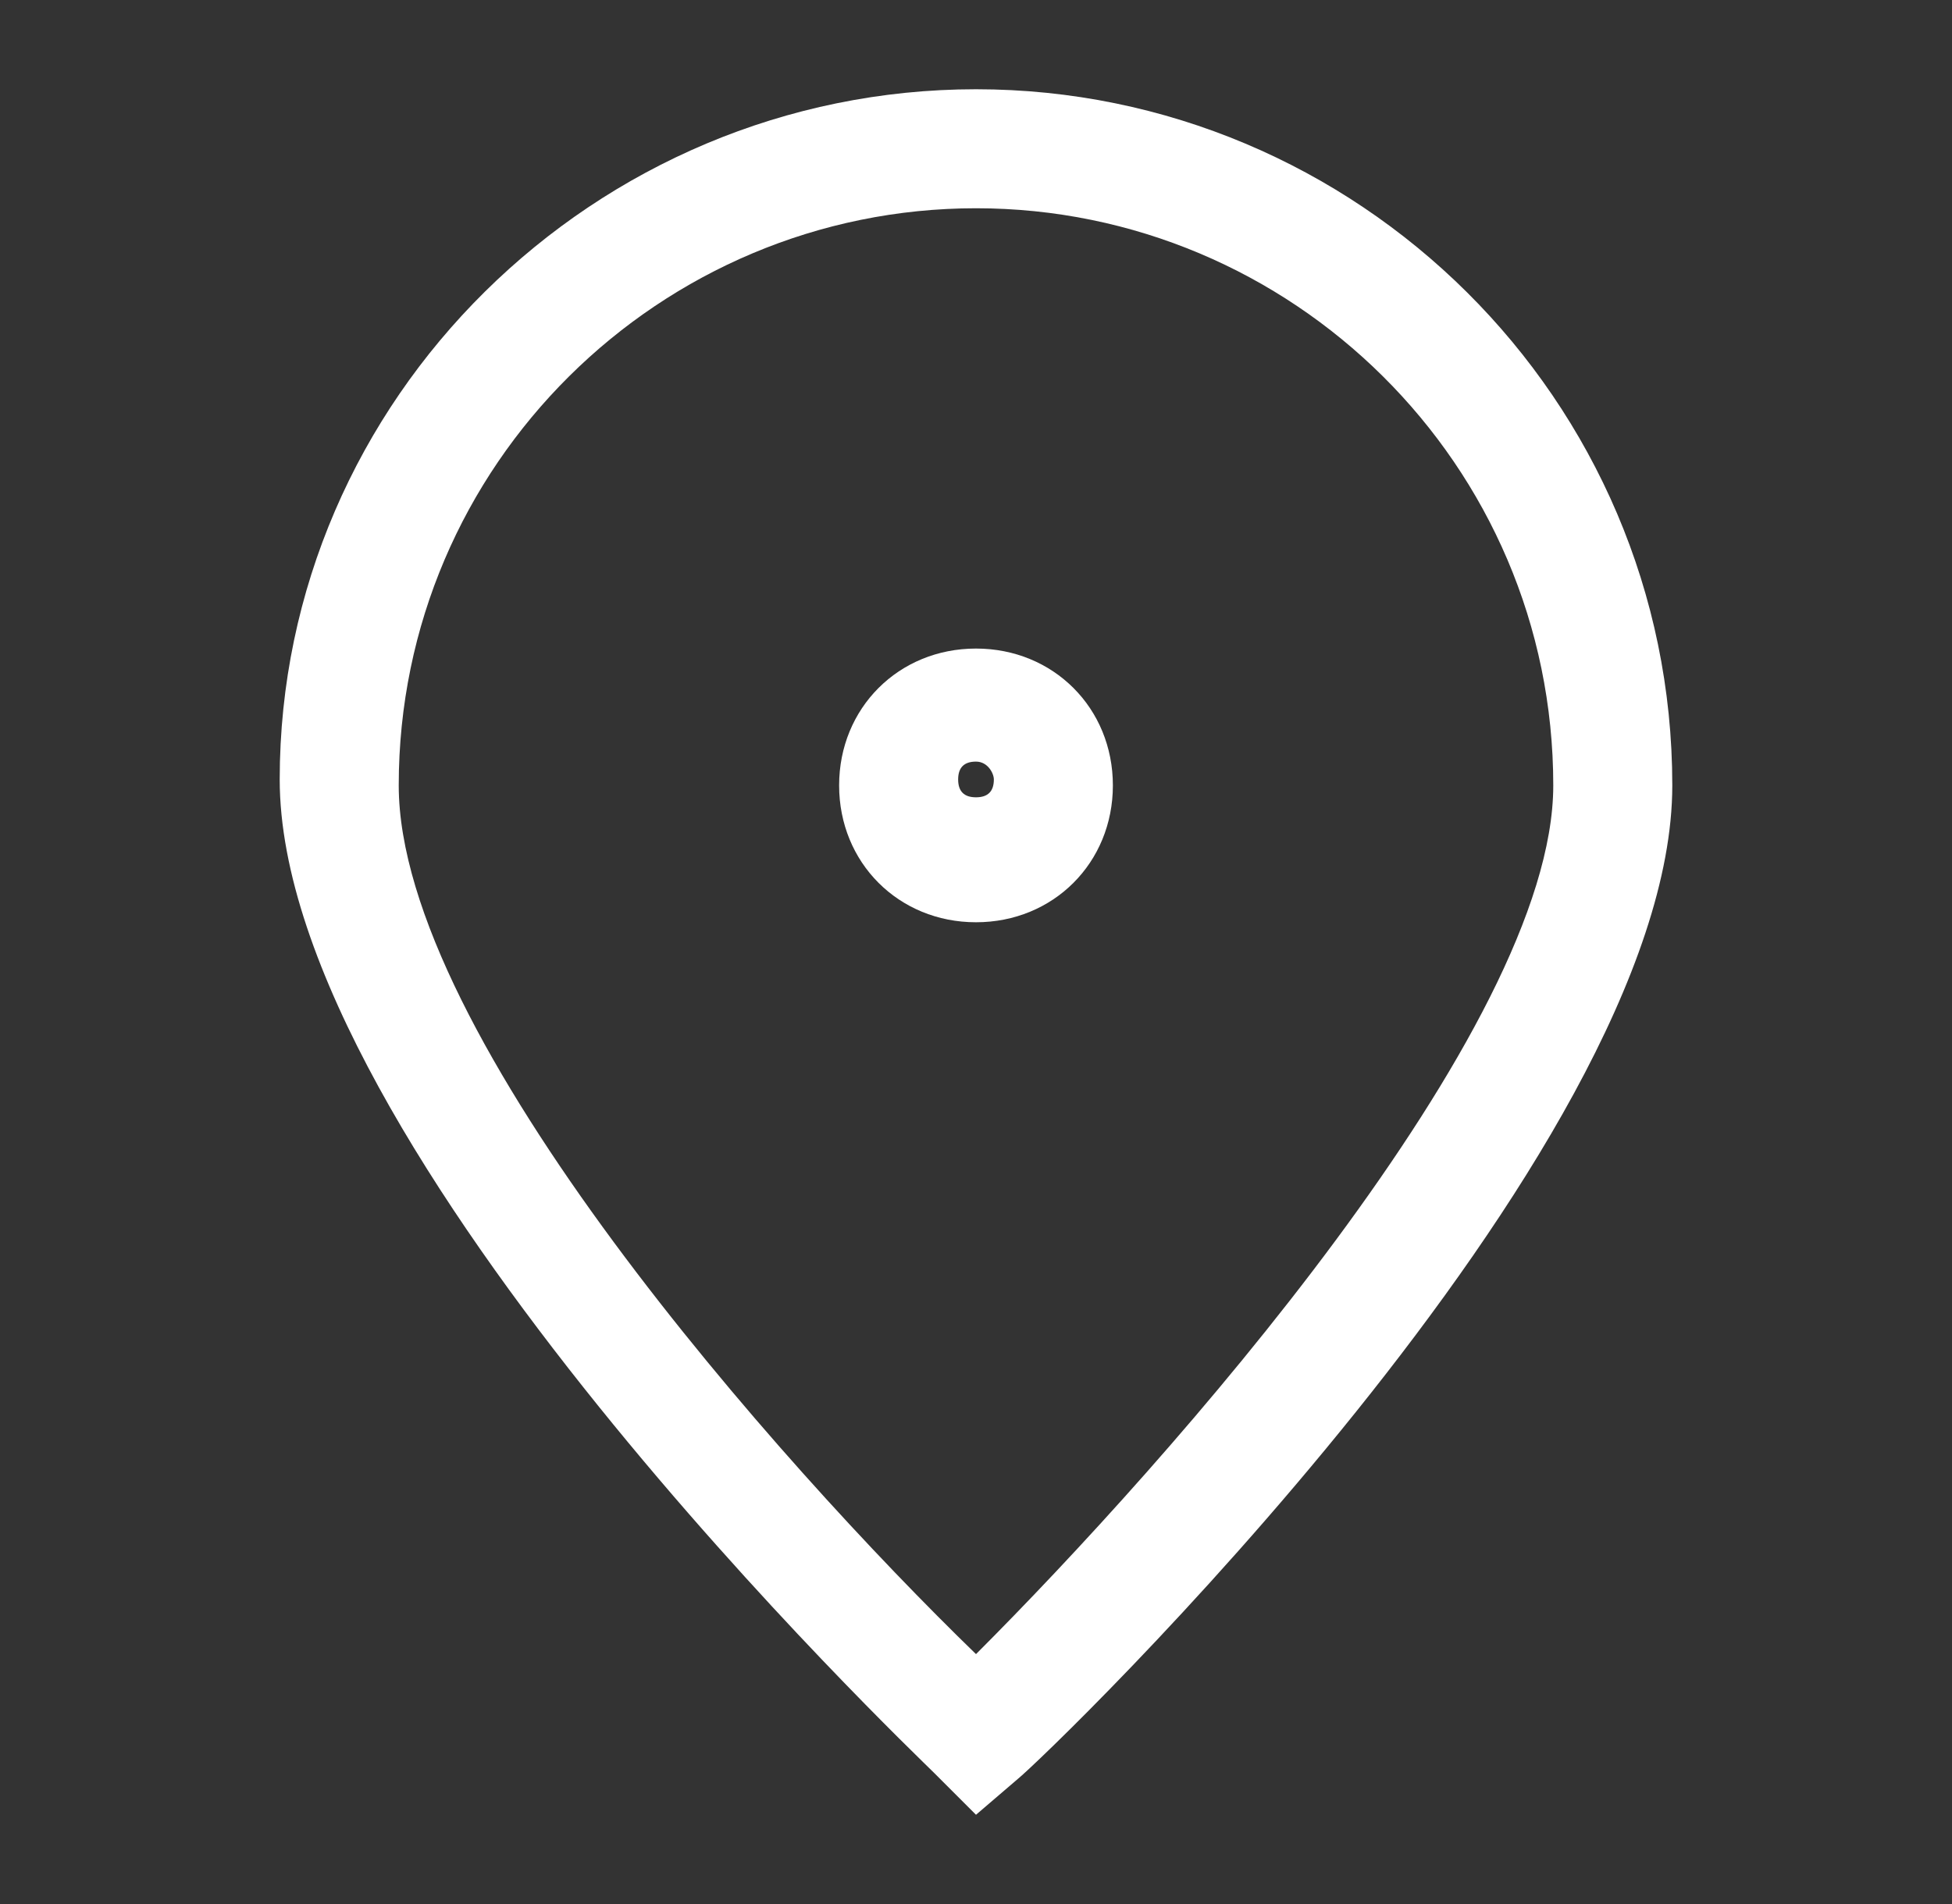 <svg width="41" height="40" viewBox="0 0 41 40" fill="none" xmlns="http://www.w3.org/2000/svg">
    <rect x="0" y="0" width="41" height="40" fill="#333333" stroke="none"/>
    <path d="M20.5 38.125L19.625 37.25C19.125 36.75 5.875 24.125 5.875 16.375C5.875 8.375 12.5 1.875 20.5 1.875C28.5 1.875 35.125 8.375 35.125 16.5C35.125 24.25 22 36.875 21.375 37.375L20.5 38.125ZM20.5 4.375C13.875 4.375 8.375 9.75 8.375 16.5C8.375 21.75 16.375 30.75 20.5 34.75C24.5 30.75 32.625 21.625 32.625 16.5C32.625 9.75 27.125 4.375 20.5 4.375Z" fill="white" />
    <path d="M20.5 19.375C18.875 19.375 17.625 18.125 17.625 16.5C17.625 14.875 18.875 13.625 20.5 13.625C22.125 13.625 23.375 14.875 23.375 16.5C23.375 18.125 22.125 19.375 20.5 19.375ZM20.5 16C20.25 16 20.125 16.125 20.125 16.375C20.125 16.625 20.25 16.75 20.5 16.75C20.75 16.75 20.875 16.625 20.875 16.375C20.875 16.25 20.75 16 20.5 16Z" fill="white" />
</svg>
